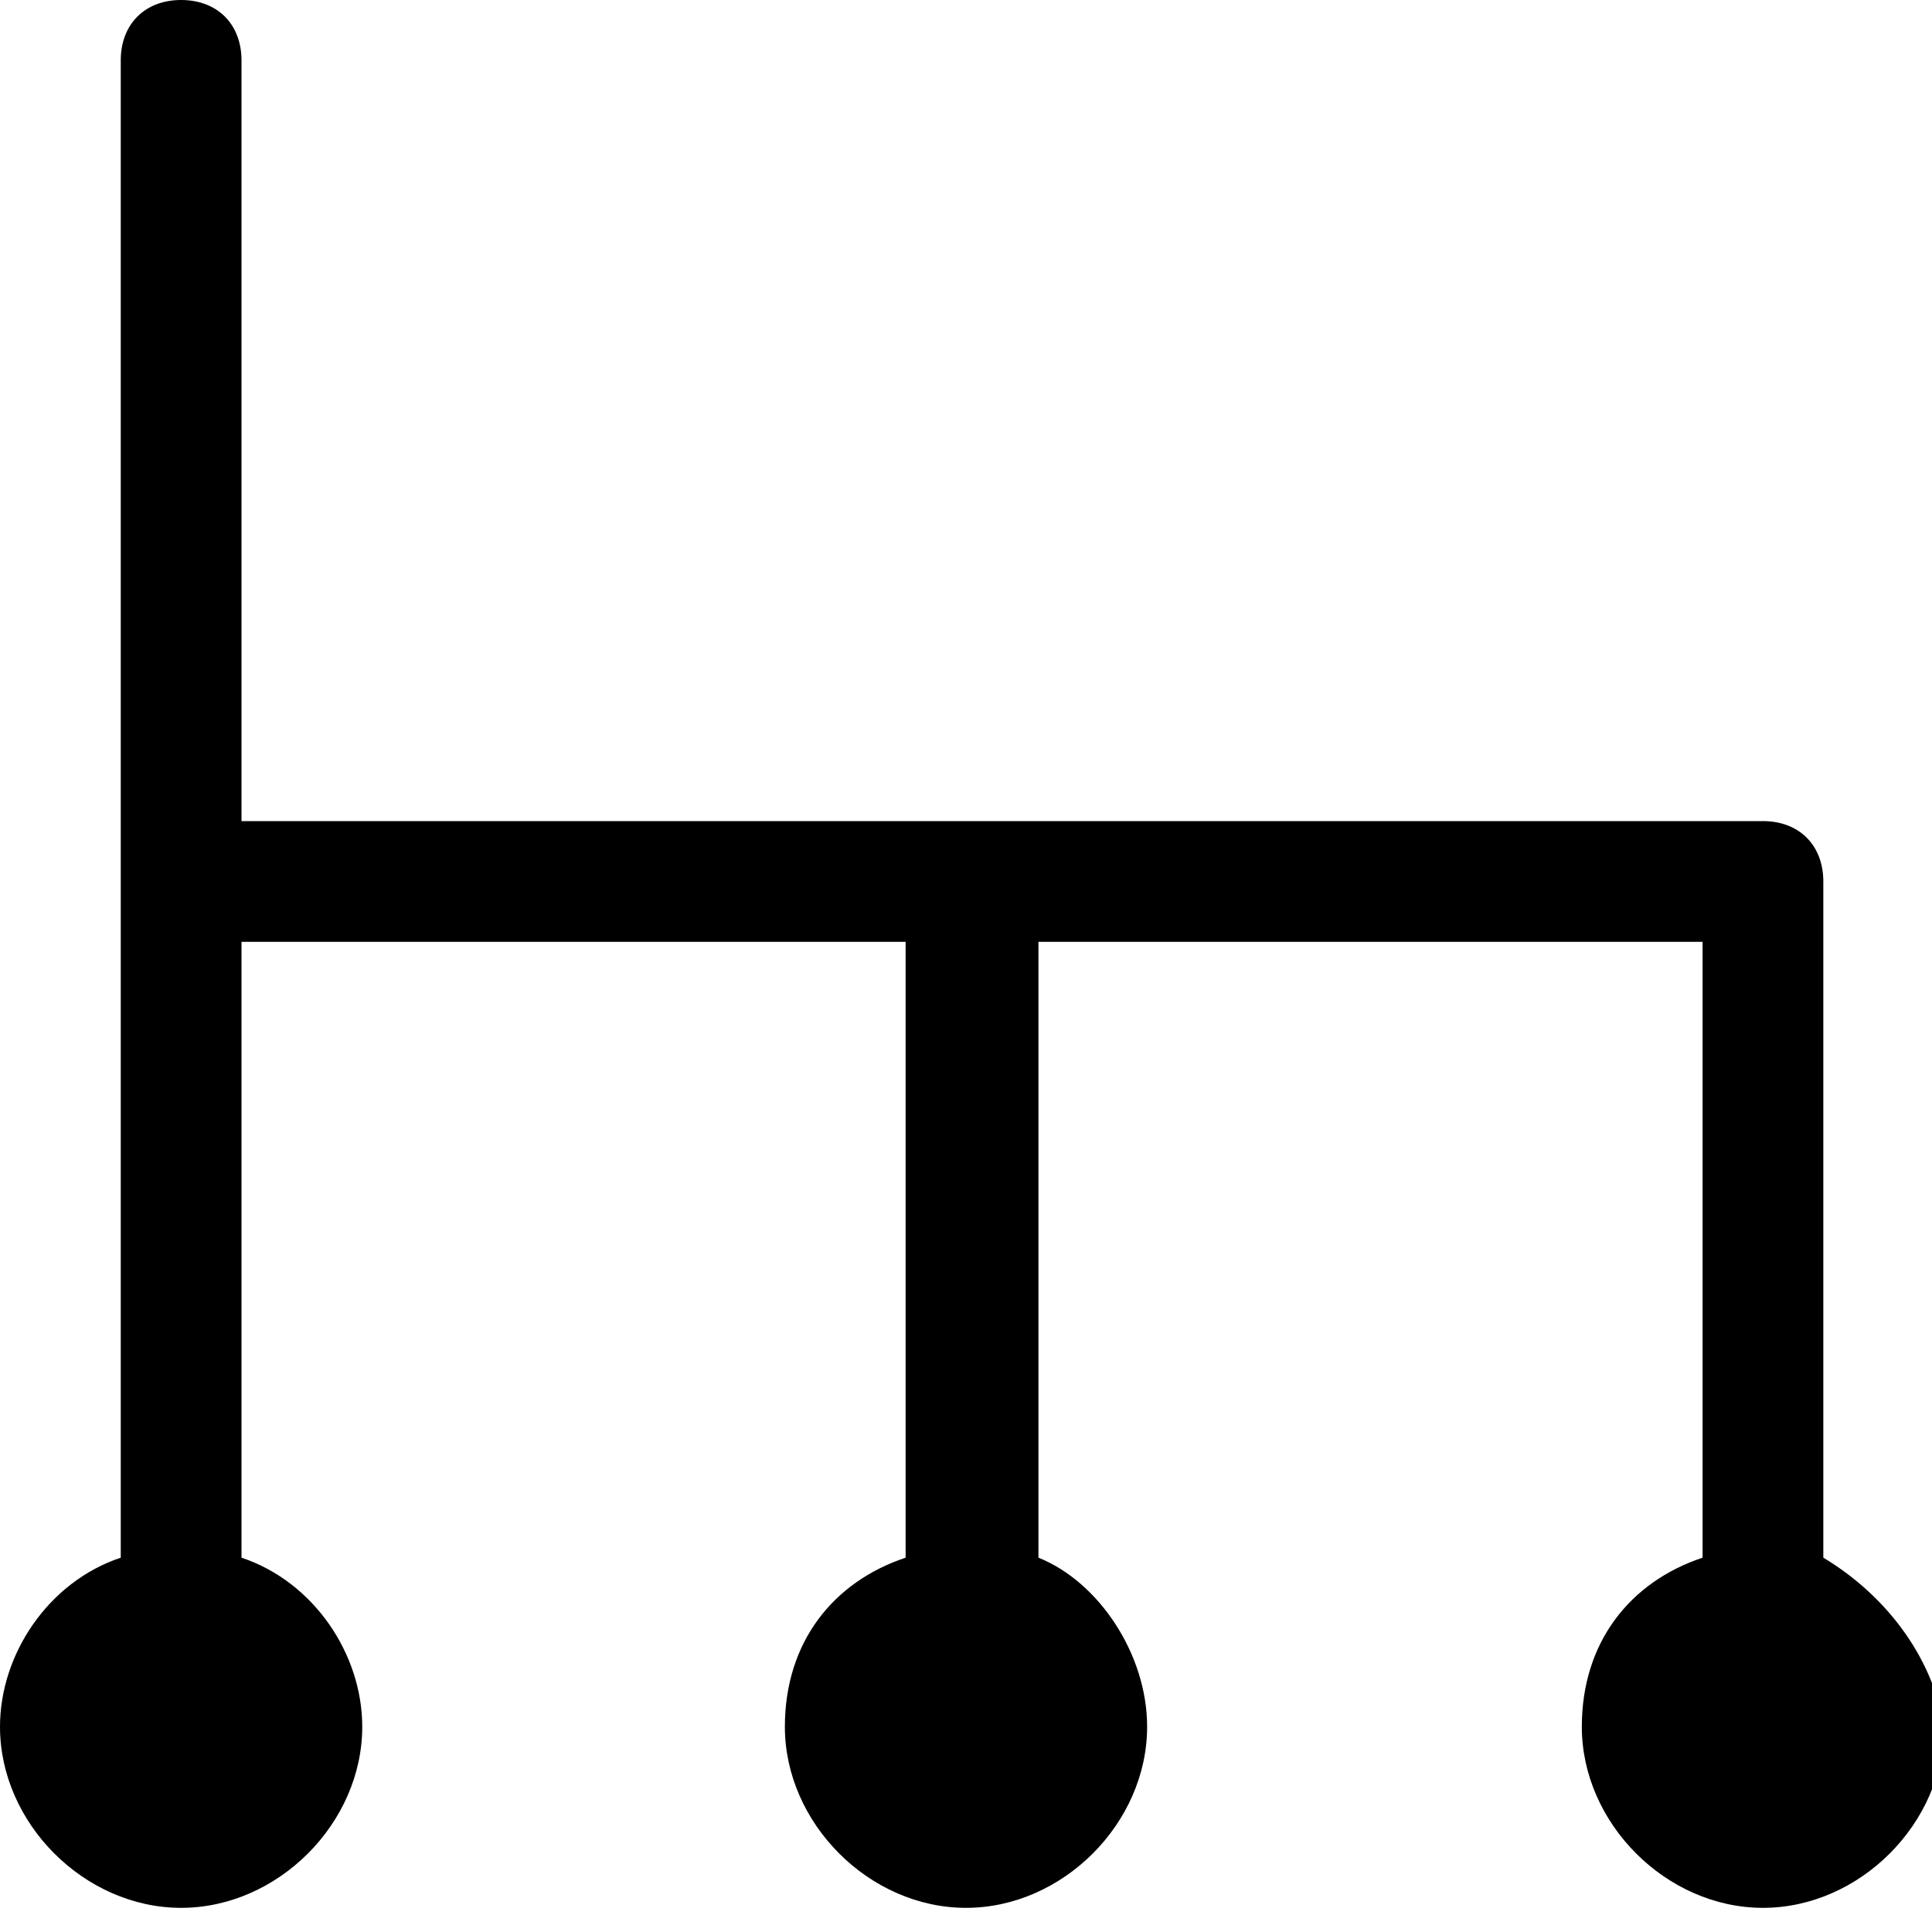 <?xml version="1.0" encoding="utf-8"?>
<!-- Generated by IcoMoon.io -->
<!DOCTYPE svg PUBLIC "-//W3C//DTD SVG 1.1//EN" "http://www.w3.org/Graphics/SVG/1.1/DTD/svg11.dtd">
<svg version="1.1" xmlns="http://www.w3.org/2000/svg" xmlns:xlink="http://www.w3.org/1999/xlink" width="512" height="512" viewBox="0 0 512 512">
<g id="icomoon-ignore">
</g>
<path d="M483.2 412.8v-179.2c0-9.6-6.4-16-16-16h-403.2v-201.6c0-9.6-6.4-16-16-16s-16 6.4-16 16v396.8c-19.2 6.4-32 25.6-32 44.8 0 25.6 22.4 48 48 48s48-22.4 48-48c0-19.2-12.8-38.4-32-44.8v-163.2h176v163.2c-19.2 6.4-32 22.4-32 44.8 0 25.6 22.4 48 48 48s48-22.4 48-48c0-19.2-12.8-38.4-28.8-44.8v-163.2h176v163.2c-19.2 6.4-32 22.4-32 44.8 0 25.6 22.4 48 48 48s48-22.4 48-48c-3.2-19.2-16-35.2-32-44.8z"></path>
</svg>

